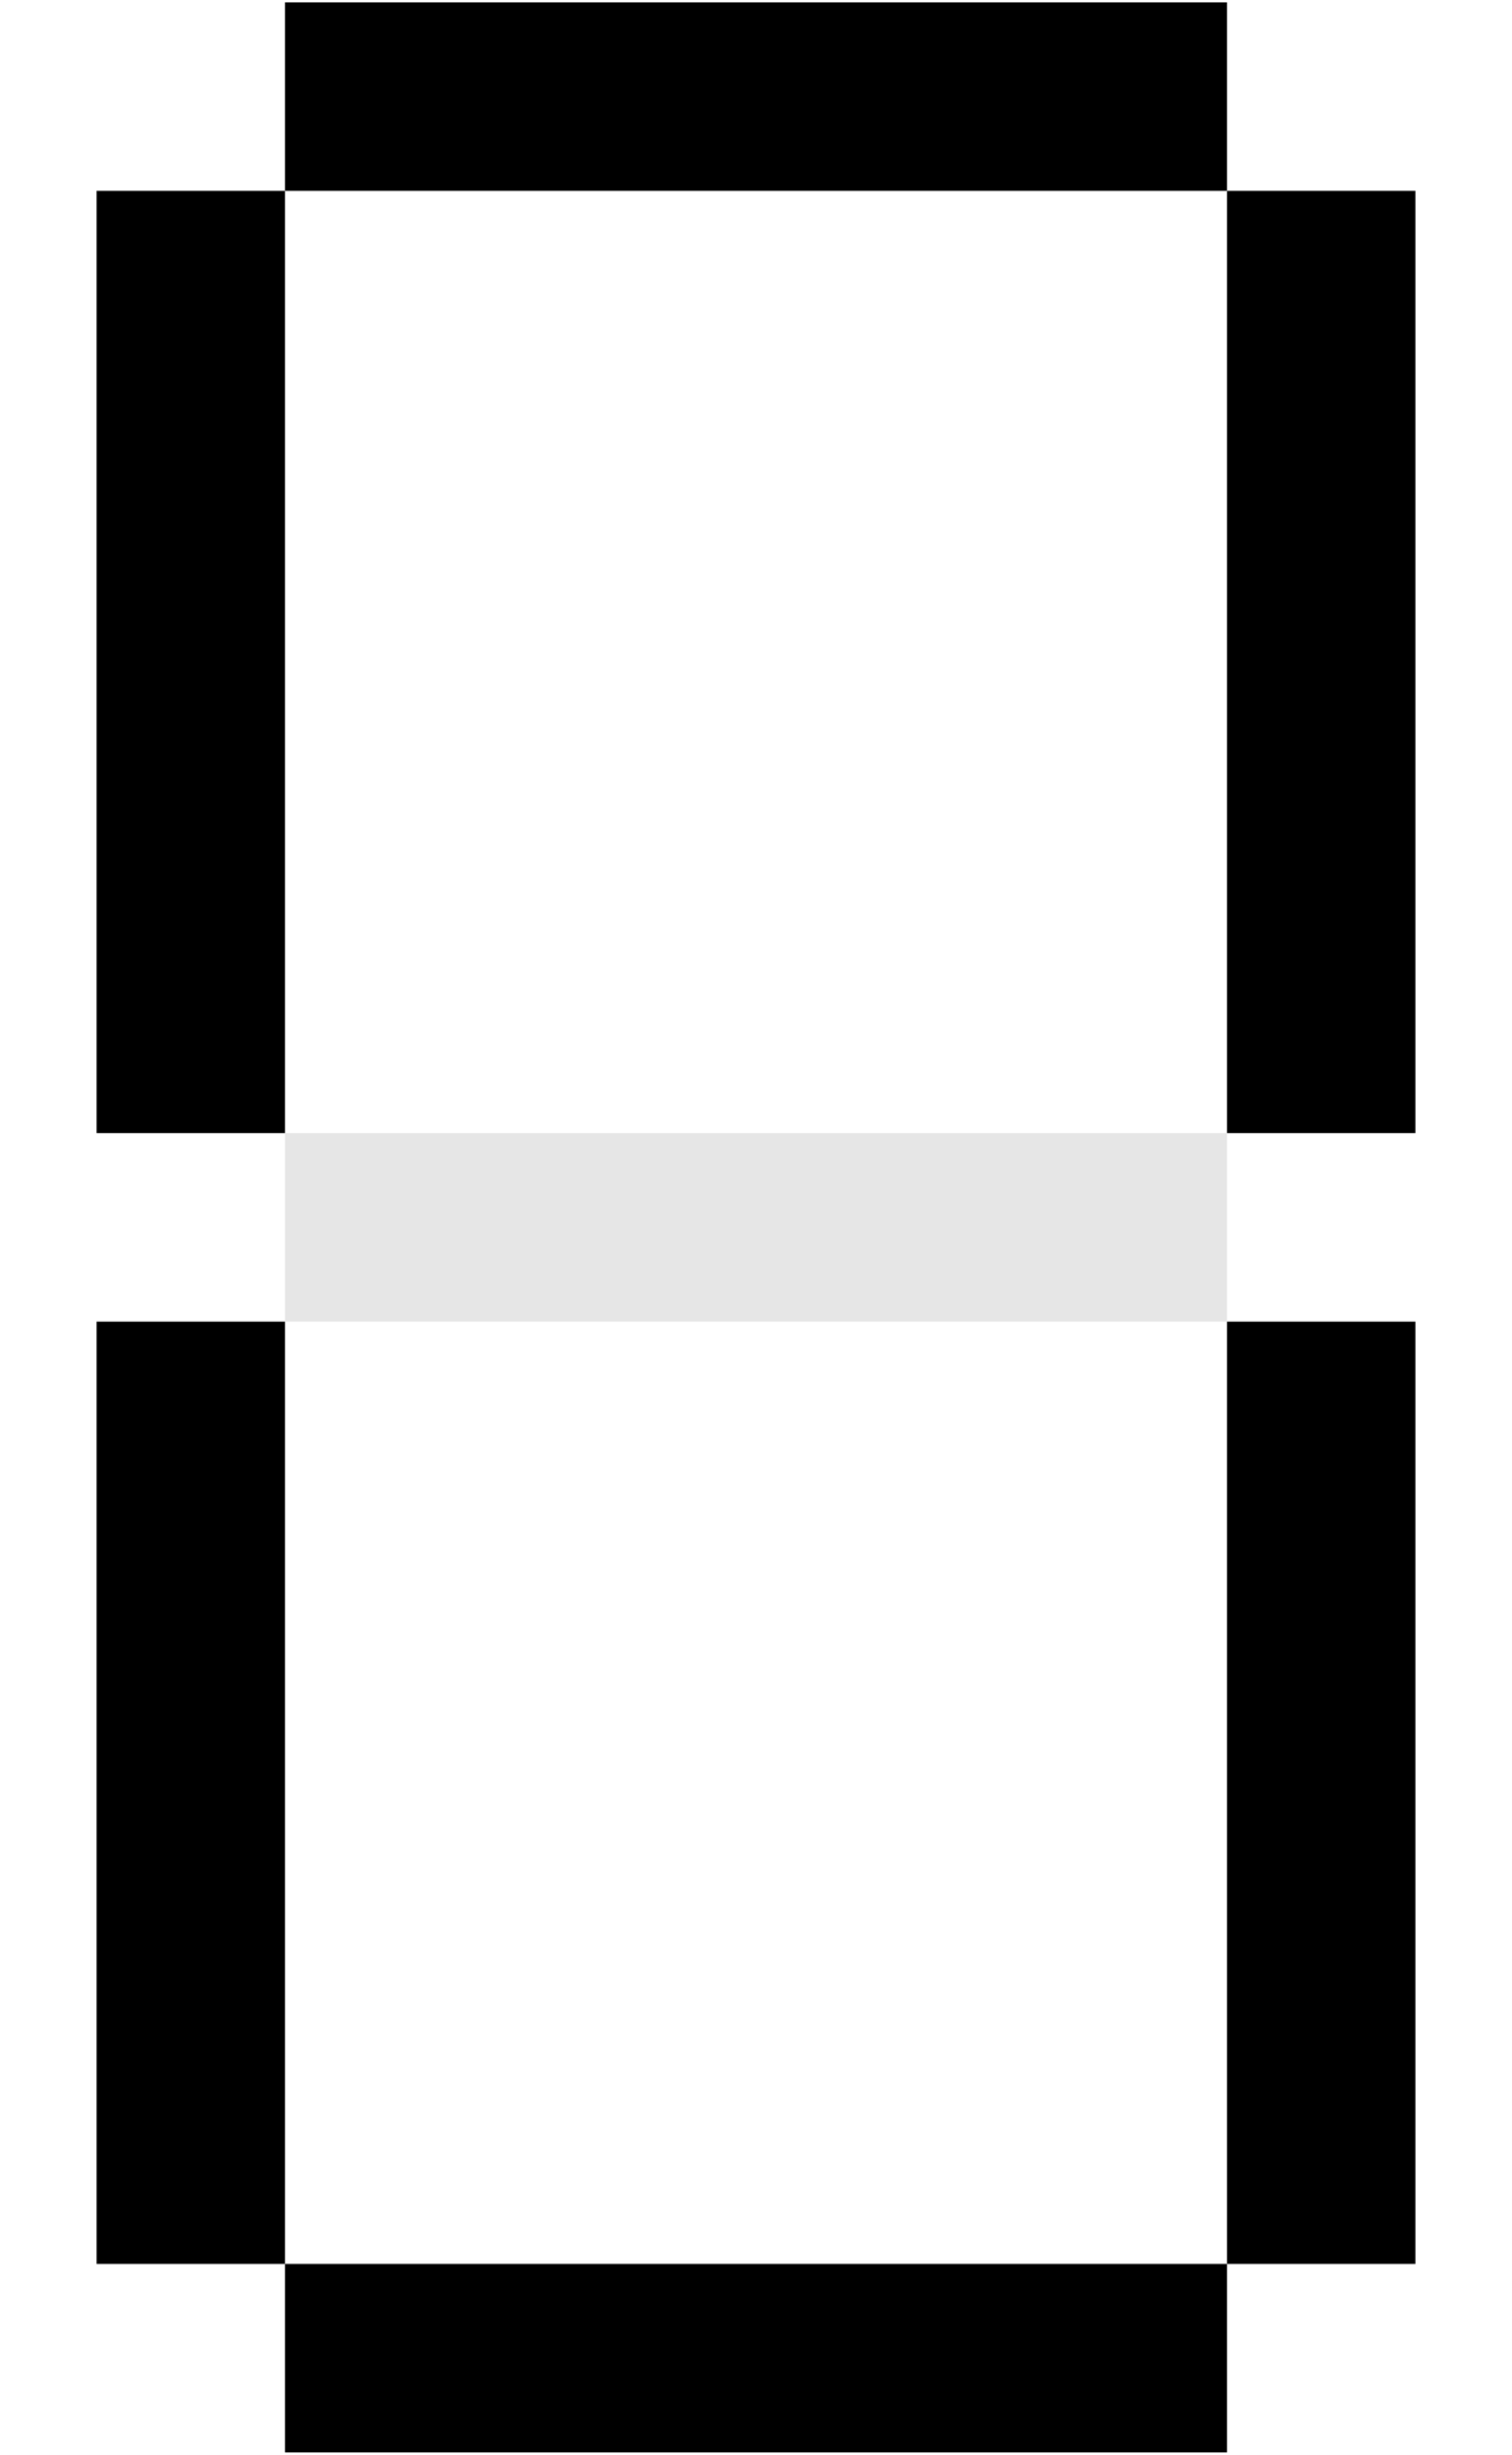 <?xml version="1.0" encoding="UTF-8" standalone="no"?>
<svg
   xmlns:dc="http://purl.org/dc/elements/1.1/"
   xmlns:cc="http://creativecommons.org/ns#"
   xmlns:rdf="http://www.w3.org/1999/02/22-rdf-syntax-ns#"
   xmlns:svg="http://www.w3.org/2000/svg"
   xmlns="http://www.w3.org/2000/svg"
   xmlns:sodipodi="http://sodipodi.sourceforge.net/DTD/sodipodi-0.dtd"
   xmlns:inkscape="http://www.inkscape.org/namespaces/inkscape"
   version="1.1"
   id="Layer_1"
   x="0px"
   y="0px"
   width="321.002"
   height="521.002"
   viewBox="-10 -10 321.002 521.002"
   enable-background="new 0 0 432 576"
   xml:space="preserve"
   sodipodi:docname="d_0.svg"
   inkscape:version="0.92.5 (2060ec1f9f, 2020-04-08)"
   inkscape:export-filename="joon1.pdf"
   inkscape:export-xdpi="30"
   inkscape:export-ydpi="30"><defs
   id="defs63">
	
	
	

		
		
		
		
		
		
		
	</defs><sodipodi:namedview
   pagecolor="#ffffff"
   bordercolor="#666666"
   borderopacity="1"
   objecttolerance="10"
   gridtolerance="10"
   guidetolerance="10"
   inkscape:pageopacity="0"
   inkscape:pageshadow="2"
   inkscape:window-width="1920"
   inkscape:window-height="1016"
   id="namedview61"
   showgrid="true"
   inkscape:zoom="1.4357639"
   inkscape:cx="104.4766"
   inkscape:cy="242.53222"
   inkscape:window-x="0"
   inkscape:window-y="27"
   inkscape:window-maximized="1"
   inkscape:current-layer="Layer_1"
   inkscape:showpageshadow="2"
   inkscape:pagecheckerboard="0"
   inkscape:deskcolor="#d1d1d1"
   fit-margin-top="0"
   fit-margin-left="20"
   fit-margin-right="20"
   fit-margin-bottom="0"><inkscape:grid
     type="xygrid"
     id="grid1014"
     spacingx="40"
     spacingy="40"
     originx="-19.499"
     originy="0.501" /></sodipodi:namedview>
<g
   id="g46"
   transform="translate(-35.257,-58.239)">
		<g
   id="g20">
			
		</g>
		<g
   id="g24">
			
		</g>
		<g
   id="g28">
			
		</g>
		<g
   id="g32">
			
		</g>
		<g
   id="g36">
			
		</g>
		<g
   id="g40">
			
		</g>
		<g
   id="g44">
			
		</g>
	</g><g
   id="g56"
   transform="translate(-35.257,-58.239)">
		
		<g
   id="g54">
			
			
		</g>
	</g>
<rect
   style="fill:#000000;fill-opacity:1;fill-rule:nonzero;stroke:none;stroke-width:1.002;stroke-miterlimit:4;stroke-dasharray:none;stroke-dashoffset:0;stroke-opacity:1"
   id="rect1028"
   width="200"
   height="40"
   x="50.501"
   y="-9.499" /><rect
   style="fill:#000000;fill-opacity:1;fill-rule:nonzero;stroke:none;stroke-width:1.002;stroke-miterlimit:4;stroke-dasharray:none;stroke-dashoffset:0;stroke-opacity:1"
   id="rect1032"
   width="40"
   height="200"
   x="10.501"
   y="30.501" /><rect
   style="fill:#000000;fill-opacity:1;fill-rule:nonzero;stroke:none;stroke-width:1.002;stroke-miterlimit:4;stroke-dasharray:none;stroke-dashoffset:0;stroke-opacity:1"
   id="rect1034"
   width="40"
   height="200"
   x="250.501"
   y="30.501" /><rect
   style="fill:#e6e6e6;fill-opacity:1;fill-rule:nonzero;stroke:none;stroke-width:1.002;stroke-miterlimit:4;stroke-dasharray:none;stroke-dashoffset:0;stroke-opacity:1"
   id="rect1036"
   width="200"
   height="40"
   x="50.501"
   y="230.501" /><rect
   style="fill:#000000;fill-opacity:1;fill-rule:nonzero;stroke:none;stroke-width:1.002;stroke-miterlimit:4;stroke-dasharray:none;stroke-dashoffset:0;stroke-opacity:1"
   id="rect1038"
   width="40"
   height="200"
   x="10.501"
   y="270.501" /><rect
   style="fill:#000000;fill-opacity:1;fill-rule:nonzero;stroke:none;stroke-width:1.002;stroke-miterlimit:4;stroke-dasharray:none;stroke-dashoffset:0;stroke-opacity:1"
   id="rect1042"
   width="200"
   height="40"
   x="50.501"
   y="470.501" /><rect
   style="fill:#000000;fill-opacity:1;fill-rule:nonzero;stroke:none;stroke-width:1.002;stroke-miterlimit:4;stroke-dasharray:none;stroke-dashoffset:0;stroke-opacity:1"
   id="rect1044"
   width="40"
   height="200"
   x="250.501"
   y="270.501" /></svg>